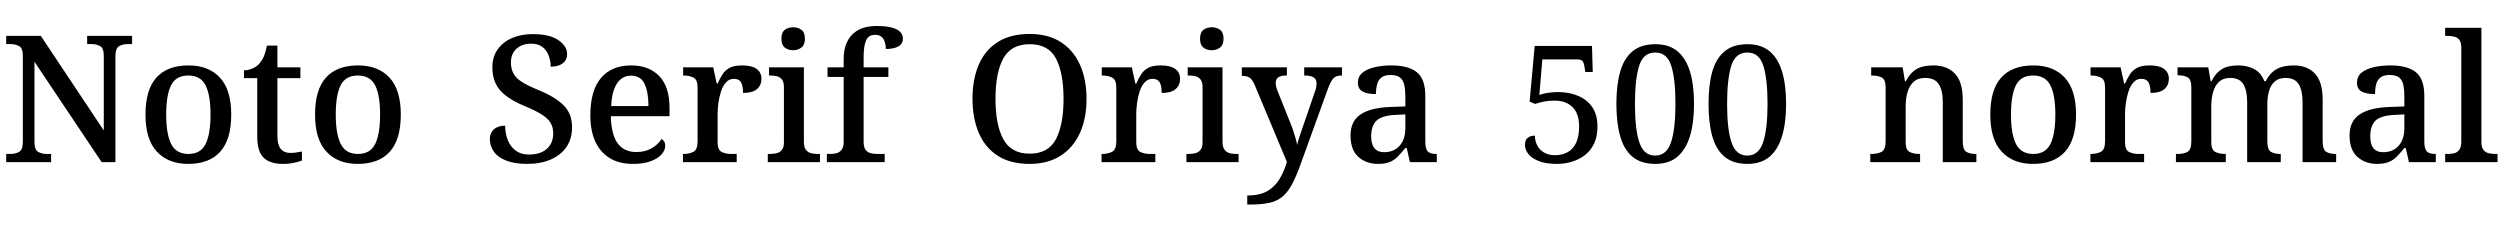 <svg xmlns="http://www.w3.org/2000/svg" xmlns:xlink="http://www.w3.org/1999/xlink" width="339.384" height="33.816"><path fill="black" d="M6.94 22.01L0.84 22.01L0.84 20.90L1.37 20.90Q2.09 20.90 2.59 20.62Q3.10 20.33 3.10 19.25L3.10 19.25L3.10 7.54Q3.10 6.53 2.58 6.25Q2.06 5.98 1.37 5.98L1.37 5.98L0.84 5.98L0.84 4.87L5.54 4.87L14.09 17.71L14.09 7.54Q14.09 6.53 13.57 6.25Q13.06 5.98 12.36 5.98L12.36 5.98L11.83 5.98L11.83 4.87L17.93 4.87L17.93 5.98L17.38 5.98Q16.68 5.98 16.18 6.26Q15.67 6.55 15.67 7.63L15.67 7.63L15.67 22.01L13.80 22.01L4.68 8.38L4.68 19.25Q4.68 20.33 5.18 20.62Q5.69 20.90 6.38 20.90L6.38 20.90L6.94 20.90L6.94 22.01ZM25.54 22.25L25.54 22.25Q22.85 22.25 21.30 20.59Q19.75 18.94 19.75 15.55L19.75 15.55Q19.75 12.17 21.24 10.52Q22.73 8.88 25.61 8.88L25.61 8.88Q28.30 8.88 29.84 10.52Q31.39 12.17 31.39 15.55L31.39 15.55Q31.39 18.94 29.90 20.59Q28.42 22.25 25.54 22.25ZM25.58 20.90L25.58 20.90Q27.24 20.90 27.91 19.55Q28.58 18.19 28.58 15.55L28.58 15.55Q28.58 12.89 27.90 11.57Q27.22 10.25 25.56 10.25L25.56 10.25Q23.90 10.25 23.23 11.57Q22.56 12.89 22.56 15.55L22.56 15.55Q22.56 18.19 23.24 19.55Q23.93 20.90 25.58 20.90ZM38.42 22.25L38.42 22.25Q36.67 22.25 35.80 21.42Q34.92 20.59 34.92 18.50L34.92 18.50L34.92 10.61L33.12 10.61L33.12 9.55Q33.65 9.55 34.21 9.32Q34.78 9.10 35.14 8.71L35.14 8.71Q35.54 8.28 35.81 7.67Q36.07 7.06 36.24 6.19L36.24 6.19L37.66 6.19L37.66 9.14L40.78 9.14L40.78 10.61L37.66 10.61L37.66 18.48Q37.66 19.66 38.11 20.21Q38.57 20.76 39.38 20.76L39.38 20.76Q39.84 20.76 40.22 20.70Q40.61 20.64 40.99 20.57L40.99 20.57L40.99 21.79Q40.66 21.94 39.95 22.09Q39.24 22.25 38.42 22.25ZM48.55 22.25L48.55 22.25Q45.86 22.25 44.32 20.59Q42.77 18.94 42.77 15.55L42.77 15.55Q42.77 12.17 44.26 10.52Q45.74 8.88 48.62 8.88L48.62 8.88Q51.31 8.88 52.86 10.52Q54.41 12.17 54.41 15.55L54.41 15.55Q54.41 18.94 52.92 20.59Q51.43 22.25 48.55 22.25ZM48.60 20.90L48.60 20.90Q50.26 20.90 50.93 19.55Q51.60 18.19 51.60 15.55L51.60 15.55Q51.60 12.89 50.92 11.57Q50.23 10.25 48.58 10.25L48.58 10.25Q46.92 10.25 46.25 11.57Q45.58 12.89 45.58 15.55L45.58 15.55Q45.58 18.19 46.26 19.55Q46.94 20.90 48.60 20.90ZM71.57 22.25L71.57 22.25Q69.82 22.25 68.69 21.79Q67.56 21.34 67.03 20.57Q66.50 19.80 66.50 18.86L66.50 18.86Q66.50 18.29 66.77 17.88Q67.03 17.47 67.50 17.27Q67.97 17.06 68.57 17.06L68.57 17.06Q68.59 18.17 68.95 19.06Q69.31 19.94 70.03 20.46Q70.75 20.98 71.81 20.98L71.81 20.98Q73.37 20.98 74.23 20.21Q75.10 19.44 75.10 18.10L75.10 18.10Q75.10 17.23 74.71 16.63Q74.33 16.03 73.50 15.52Q72.67 15 71.28 14.42L71.28 14.42Q69.72 13.78 68.74 13.04Q67.75 12.31 67.30 11.36Q66.84 10.42 66.84 9.14L66.84 9.14Q66.84 7.73 67.55 6.72Q68.26 5.71 69.49 5.17Q70.73 4.63 72.31 4.63L72.31 4.63Q74.62 4.63 75.80 5.45Q76.99 6.26 76.99 7.34L76.99 7.34Q76.99 8.14 76.40 8.59Q75.82 9.05 74.76 9.05L74.76 9.05Q74.76 8.33 74.51 7.61Q74.26 6.89 73.68 6.41Q73.10 5.93 72.12 5.93L72.12 5.93Q70.87 5.93 70.12 6.61Q69.36 7.30 69.36 8.47L69.36 8.47Q69.36 9.34 69.70 9.97Q70.03 10.61 70.87 11.14Q71.71 11.66 73.18 12.26L73.18 12.26Q75.41 13.18 76.54 14.32Q77.66 15.46 77.66 17.28L77.66 17.28Q77.66 18.82 76.92 19.92Q76.18 21.02 74.80 21.64Q73.42 22.25 71.57 22.25ZM85.92 22.25L85.92 22.25Q83.16 22.25 81.65 20.52Q80.14 18.79 80.14 15.67L80.14 15.67Q80.14 12.29 81.59 10.58Q83.04 8.88 85.68 8.88L85.68 8.88Q88.10 8.88 89.50 10.33Q90.89 11.78 90.89 14.64L90.89 14.64L90.89 15.77L82.92 15.77Q82.99 18.31 83.87 19.48Q84.74 20.64 86.38 20.64L86.38 20.64Q87.62 20.64 88.50 20.11Q89.38 19.58 89.81 18.86L89.81 18.86Q90.02 18.98 90.17 19.22Q90.31 19.46 90.31 19.80L90.31 19.80Q90.31 20.35 89.84 20.92Q89.38 21.48 88.40 21.86Q87.43 22.25 85.92 22.25ZM82.97 14.40L88.03 14.40Q88.03 12.50 87.50 11.39Q86.98 10.27 85.66 10.27L85.66 10.27Q84.46 10.27 83.76 11.33Q83.06 12.38 82.97 14.40L82.97 14.40ZM100.01 22.01L92.71 22.01L92.71 20.90L92.78 20.90Q93.60 20.90 94.15 20.60Q94.70 20.30 94.70 19.18L94.70 19.18L94.70 11.88Q94.70 10.82 94.15 10.54Q93.60 10.25 92.81 10.25L92.81 10.25L92.74 10.25L92.74 9.14L96.82 9.14L97.30 11.35L97.42 11.35Q97.73 10.63 98.10 10.07Q98.47 9.50 99.08 9.19Q99.70 8.88 100.73 8.88L100.73 8.88Q102.07 8.88 102.72 9.36Q103.37 9.84 103.37 10.70L103.37 10.70Q103.37 11.57 102.76 12.10Q102.14 12.62 100.87 12.62L100.87 12.62Q100.87 11.64 100.60 11.17Q100.32 10.70 99.62 10.70L99.62 10.70Q98.98 10.70 98.54 11.20Q98.11 11.69 97.87 12.44Q97.63 13.20 97.52 14.00Q97.42 14.81 97.42 15.41L97.42 15.41L97.42 19.30Q97.42 20.35 97.97 20.63Q98.52 20.90 99.29 20.90L99.29 20.90L100.01 20.90L100.01 22.01ZM111.31 22.01L104.23 22.01L104.23 20.90L104.54 20.90Q105.00 20.90 105.43 20.80Q105.86 20.69 106.14 20.35Q106.42 20.02 106.42 19.32L106.42 19.32L106.42 11.81Q106.42 11.11 106.14 10.78Q105.86 10.44 105.43 10.34Q105.00 10.25 104.54 10.25L104.54 10.25L104.40 10.25L104.40 9.14L109.13 9.14L109.13 19.25Q109.13 19.97 109.40 20.33Q109.68 20.69 110.11 20.80Q110.54 20.90 111.02 20.90L111.02 20.90L111.31 20.90L111.31 22.01ZM107.66 6.82L107.66 6.82Q106.99 6.82 106.54 6.46Q106.08 6.10 106.08 5.26L106.08 5.26Q106.08 4.39 106.55 4.04Q107.02 3.70 107.66 3.70L107.66 3.70Q108.31 3.70 108.79 4.04Q109.27 4.39 109.27 5.26L109.27 5.26Q109.27 6.10 108.79 6.46Q108.31 6.82 107.66 6.82ZM120.10 22.01L112.25 22.01L112.25 20.90L112.63 20.90Q113.14 20.90 113.56 20.80Q113.98 20.69 114.25 20.33Q114.53 19.97 114.53 19.25L114.53 19.25L114.53 10.44L112.34 10.44L112.34 9.14L114.53 9.14L114.53 8.04Q114.53 5.88 115.68 4.70Q116.83 3.53 118.99 3.53L118.99 3.53Q120.34 3.53 121.12 3.76Q121.90 3.98 122.23 4.36Q122.57 4.73 122.57 5.23L122.57 5.23Q122.57 5.95 121.96 6.30Q121.34 6.65 120.26 6.65L120.26 6.65Q120.26 6.22 120.13 5.76Q120.00 5.30 119.69 5.02Q119.38 4.73 118.80 4.73L118.80 4.73Q117.91 4.73 117.58 5.47Q117.24 6.22 117.24 7.75L117.24 7.75L117.24 9.14L120.60 9.14L120.60 10.44L117.24 10.44L117.24 19.25Q117.24 19.97 117.50 20.33Q117.77 20.69 118.21 20.80Q118.66 20.90 119.11 20.90L119.11 20.90L120.10 20.90L120.10 22.01ZM139.78 22.25L139.78 22.25Q137.16 22.25 135.44 21.14Q133.73 20.04 132.88 18.05Q132.02 16.06 132.02 13.39L132.02 13.39Q132.02 10.73 132.88 8.76Q133.73 6.79 135.46 5.70Q137.18 4.61 139.80 4.61L139.80 4.61Q142.27 4.61 143.99 5.70Q145.70 6.79 146.60 8.77Q147.50 10.75 147.50 13.42L147.50 13.42Q147.50 16.08 146.60 18.06Q145.70 20.04 143.98 21.14Q142.25 22.25 139.78 22.25ZM139.78 20.86L139.78 20.86Q142.32 20.86 143.35 18.89Q144.38 16.92 144.38 13.42L144.38 13.42Q144.38 9.89 143.35 7.94Q142.32 6 139.80 6L139.80 6Q137.26 6 136.20 7.94Q135.14 9.89 135.14 13.42L135.14 13.42Q135.14 16.92 136.20 18.89Q137.26 20.86 139.78 20.86ZM156.84 22.01L149.54 22.01L149.54 20.90L149.62 20.90Q150.43 20.90 150.98 20.60Q151.54 20.30 151.54 19.18L151.54 19.18L151.54 11.88Q151.54 10.82 150.98 10.54Q150.43 10.25 149.64 10.25L149.64 10.25L149.57 10.25L149.57 9.14L153.65 9.14L154.13 11.35L154.25 11.35Q154.56 10.63 154.93 10.07Q155.30 9.50 155.92 9.19Q156.53 8.88 157.56 8.88L157.56 8.88Q158.90 8.88 159.55 9.36Q160.20 9.84 160.20 10.70L160.20 10.70Q160.20 11.57 159.59 12.10Q158.98 12.62 157.70 12.62L157.70 12.62Q157.70 11.64 157.43 11.17Q157.15 10.70 156.46 10.70L156.46 10.70Q155.81 10.70 155.38 11.20Q154.94 11.69 154.70 12.44Q154.46 13.20 154.36 14.00Q154.25 14.81 154.25 15.41L154.25 15.41L154.25 19.30Q154.25 20.35 154.80 20.63Q155.35 20.90 156.12 20.90L156.12 20.90L156.84 20.90L156.84 22.01ZM168.14 22.01L161.06 22.01L161.06 20.90L161.38 20.90Q161.83 20.90 162.26 20.80Q162.70 20.69 162.97 20.35Q163.25 20.02 163.25 19.32L163.25 19.32L163.25 11.81Q163.25 11.11 162.97 10.78Q162.70 10.44 162.26 10.34Q161.83 10.25 161.38 10.25L161.38 10.25L161.23 10.25L161.23 9.14L165.96 9.14L165.96 19.25Q165.96 19.97 166.24 20.33Q166.51 20.69 166.94 20.80Q167.38 20.90 167.86 20.90L167.86 20.90L168.14 20.90L168.14 22.01ZM164.50 6.82L164.50 6.82Q163.82 6.82 163.37 6.46Q162.91 6.10 162.91 5.26L162.91 5.26Q162.91 4.39 163.38 4.04Q163.85 3.70 164.50 3.70L164.50 3.70Q165.14 3.70 165.62 4.04Q166.10 4.39 166.10 5.26L166.10 5.26Q166.10 6.10 165.62 6.46Q165.14 6.82 164.50 6.82ZM169.32 27.77L169.32 26.54Q170.98 26.54 172.01 25.96Q173.04 25.37 173.68 24.34Q174.31 23.30 174.70 21.98L174.70 21.98L170.30 11.47Q169.99 10.78 169.63 10.54Q169.27 10.30 168.65 10.30L168.65 10.30L168.58 10.30L168.58 9.14L174.70 9.14L174.70 10.25L174.62 10.25Q173.90 10.25 173.54 10.49Q173.18 10.73 173.18 11.30L173.18 11.30Q173.18 11.50 173.24 11.74Q173.30 11.98 173.38 12.22L173.38 12.22L175.10 16.51Q175.34 17.09 175.54 17.68Q175.73 18.26 175.88 18.78Q176.04 19.30 176.09 19.68L176.09 19.68Q176.23 19.06 176.48 18.35Q176.74 17.64 176.90 17.11L176.90 17.11L178.51 12.43Q178.63 12.14 178.68 11.84Q178.73 11.54 178.73 11.35L178.73 11.35Q178.73 10.75 178.32 10.50Q177.91 10.25 177.12 10.25L177.12 10.25L177.05 10.25L177.05 9.14L182.18 9.14L182.18 10.25L182.09 10.25Q181.42 10.25 181.04 10.61Q180.67 10.97 180.26 12.07L180.26 12.07L176.64 22.08Q176.02 23.83 175.44 24.94Q174.86 26.04 174.14 26.66Q173.42 27.29 172.34 27.53Q171.26 27.77 169.61 27.77L169.61 27.77L169.32 27.77ZM187.08 22.25L187.08 22.25Q185.47 22.25 184.40 21.30Q183.34 20.35 183.34 18.38L183.34 18.38Q183.34 16.46 184.69 15.54Q186.05 14.62 188.78 14.52L188.78 14.52L190.78 14.45L190.78 13.06Q190.78 12.19 190.64 11.56Q190.51 10.92 190.09 10.55Q189.67 10.18 188.78 10.18L188.78 10.18Q187.97 10.18 187.54 10.51Q187.10 10.85 186.95 11.44Q186.79 12.02 186.79 12.77L186.79 12.77Q185.59 12.77 184.97 12.42Q184.34 12.07 184.34 11.23L184.34 11.23Q184.34 10.37 184.97 9.86Q185.59 9.36 186.62 9.12Q187.66 8.88 188.88 8.88L188.88 8.88Q191.18 8.88 192.34 9.80Q193.49 10.73 193.49 13.01L193.49 13.01L193.49 19.20Q193.49 20.18 193.81 20.54Q194.14 20.90 194.95 20.90L194.95 20.90L195.05 20.90L195.05 22.01L191.40 22.01L190.97 20.09L190.78 20.09Q190.25 20.74 189.78 21.23Q189.31 21.72 188.69 21.98Q188.06 22.25 187.08 22.25ZM187.90 20.66L187.90 20.66Q189.22 20.66 190.00 19.79Q190.78 18.91 190.78 17.42L190.78 17.42L190.78 15.53L189.38 15.60Q187.54 15.70 186.84 16.40Q186.14 17.11 186.14 18.50L186.14 18.50Q186.14 20.66 187.90 20.66ZM211.34 22.25L211.34 22.25Q209.88 22.25 208.92 21.88Q207.96 21.50 207.49 20.92Q207.02 20.33 207.02 19.66L207.02 19.66Q207.02 18.98 207.41 18.70Q207.79 18.41 208.37 18.41L208.37 18.41Q208.37 19.13 208.68 19.74Q208.99 20.35 209.62 20.71Q210.24 21.07 211.10 21.07L211.10 21.07Q212.06 21.07 212.81 20.66Q213.55 20.26 213.96 19.39Q214.37 18.53 214.37 17.18L214.37 17.18Q214.37 15.41 213.47 14.53Q212.57 13.66 211.03 13.66L211.03 13.66Q210.22 13.66 209.58 13.79Q208.94 13.92 208.39 14.11L208.39 14.11L207.65 13.80L208.34 6.24L216.12 6.24L216.22 9.77L215.21 9.77L215.09 9.02Q214.99 8.42 214.79 8.24Q214.58 8.06 213.94 8.06L213.94 8.06L209.38 8.06L208.97 12.89Q209.40 12.72 210.08 12.61Q210.77 12.50 211.49 12.50L211.49 12.50Q213.07 12.50 214.28 13.03Q215.50 13.56 216.18 14.58Q216.86 15.60 216.86 17.18L216.86 17.18Q216.86 18.53 216.40 19.50Q215.93 20.47 215.14 21.07Q214.34 21.67 213.37 21.96Q212.40 22.25 211.34 22.25ZM224.71 22.25L224.71 22.25Q222.79 22.25 221.63 21.29Q220.46 20.33 219.95 18.50Q219.43 16.68 219.43 14.09L219.43 14.09Q219.43 11.52 219.95 9.72Q220.46 7.92 221.63 6.96Q222.79 6 224.74 6L224.74 6Q226.56 6 227.71 6.95Q228.86 7.90 229.42 9.71Q229.97 11.52 229.97 14.11L229.97 14.11Q229.97 16.66 229.42 18.48Q228.86 20.30 227.71 21.28Q226.56 22.25 224.71 22.25ZM224.69 21.12L224.69 21.12Q226.25 21.12 226.85 19.31Q227.45 17.50 227.45 14.11L227.45 14.11Q227.45 10.70 226.87 8.92Q226.30 7.13 224.71 7.13L224.71 7.13Q223.08 7.13 222.52 8.94Q221.95 10.75 221.95 14.11L221.95 14.11Q221.95 17.57 222.55 19.34Q223.15 21.12 224.69 21.12ZM237.22 22.25L237.22 22.25Q235.30 22.25 234.13 21.29Q232.97 20.33 232.45 18.50Q231.94 16.68 231.94 14.09L231.94 14.09Q231.94 11.52 232.45 9.72Q232.97 7.92 234.13 6.96Q235.30 6 237.24 6L237.24 6Q239.06 6 240.22 6.95Q241.37 7.90 241.92 9.71Q242.47 11.52 242.47 14.11L242.47 14.11Q242.47 16.66 241.92 18.48Q241.37 20.30 240.22 21.28Q239.06 22.25 237.22 22.25ZM237.19 21.12L237.19 21.12Q238.75 21.12 239.35 19.31Q239.95 17.50 239.95 14.11L239.95 14.11Q239.95 10.70 239.38 8.92Q238.80 7.13 237.22 7.13L237.22 7.13Q235.58 7.13 235.02 8.94Q234.46 10.75 234.46 14.11L234.46 14.11Q234.46 17.57 235.06 19.34Q235.66 21.12 237.19 21.12ZM260.66 22.01L253.90 22.01L253.90 20.90L254.04 20.90Q254.86 20.90 255.42 20.62Q255.98 20.33 255.98 19.20L255.98 19.20L255.98 11.86Q255.98 10.80 255.46 10.52Q254.93 10.25 254.14 10.25L254.14 10.25L254.02 10.25L254.02 9.14L258.29 9.14L258.60 11.02L258.72 11.02Q259.22 10.10 259.79 9.65Q260.35 9.19 261.02 9.04Q261.70 8.88 262.44 8.88L262.44 8.88Q264.34 8.88 265.39 10.00Q266.45 11.11 266.45 13.56L266.45 13.56L266.45 19.20Q266.45 20.30 266.92 20.60Q267.38 20.90 268.20 20.90L268.20 20.90L268.30 20.90L268.30 22.01L263.74 22.01L263.74 13.85Q263.74 12.29 263.20 11.44Q262.66 10.58 261.34 10.58L261.34 10.58Q260.35 10.58 259.78 11.11Q259.20 11.64 258.95 12.52Q258.70 13.39 258.70 14.42L258.70 14.42L258.70 19.32Q258.70 20.35 259.24 20.63Q259.78 20.90 260.57 20.90L260.57 20.90L260.66 20.90L260.66 22.01ZM275.98 22.25L275.98 22.25Q273.29 22.25 271.74 20.59Q270.19 18.94 270.19 15.55L270.19 15.55Q270.19 12.17 271.68 10.52Q273.17 8.88 276.05 8.88L276.05 8.88Q278.74 8.88 280.28 10.52Q281.83 12.17 281.83 15.55L281.83 15.55Q281.83 18.94 280.34 20.59Q278.86 22.25 275.98 22.25ZM276.02 20.90L276.02 20.90Q277.68 20.90 278.35 19.55Q279.02 18.19 279.02 15.55L279.02 15.55Q279.02 12.89 278.34 11.57Q277.66 10.25 276 10.25L276 10.25Q274.34 10.25 273.67 11.57Q273 12.89 273 15.55L273 15.55Q273 18.19 273.68 19.55Q274.37 20.90 276.02 20.90ZM291.07 22.01L283.78 22.01L283.78 20.90L283.85 20.90Q284.66 20.90 285.22 20.60Q285.77 20.30 285.77 19.18L285.77 19.18L285.77 11.88Q285.77 10.82 285.22 10.54Q284.66 10.25 283.87 10.25L283.87 10.25L283.80 10.25L283.80 9.14L287.88 9.14L288.36 11.35L288.48 11.35Q288.79 10.63 289.16 10.07Q289.54 9.50 290.15 9.19Q290.76 8.88 291.79 8.88L291.79 8.88Q293.14 8.88 293.78 9.36Q294.43 9.84 294.43 10.70L294.43 10.70Q294.43 11.57 293.82 12.10Q293.21 12.62 291.94 12.62L291.94 12.62Q291.94 11.64 291.66 11.17Q291.38 10.70 290.69 10.70L290.69 10.70Q290.04 10.70 289.61 11.20Q289.18 11.69 288.94 12.44Q288.70 13.20 288.59 14.00Q288.48 14.81 288.48 15.41L288.48 15.41L288.48 19.30Q288.48 20.35 289.03 20.63Q289.58 20.90 290.35 20.90L290.35 20.90L291.07 20.90L291.07 22.01ZM302.16 22.01L295.39 22.01L295.39 20.90L295.63 20.90Q296.45 20.90 296.96 20.62Q297.48 20.33 297.48 19.20L297.48 19.20L297.48 11.83Q297.48 10.78 296.98 10.50Q296.47 10.22 295.68 10.22L295.68 10.22L295.61 10.22L295.61 9.14L299.78 9.14L300.10 11.02L300.22 11.02Q300.70 10.10 301.26 9.65Q301.82 9.19 302.47 9.04Q303.12 8.88 303.86 8.88L303.86 8.88Q305.06 8.88 306.00 9.37Q306.94 9.86 307.39 11.02L307.39 11.02L307.58 11.02Q308.06 10.10 308.66 9.65Q309.26 9.19 309.95 9.04Q310.63 8.88 311.38 8.88L311.38 8.88Q313.22 8.88 314.27 10.00Q315.31 11.11 315.31 13.56L315.31 13.56L315.31 19.20Q315.31 20.30 315.78 20.60Q316.25 20.90 317.06 20.90L317.06 20.90L317.14 20.90L317.14 22.01L312.58 22.01L312.58 13.85Q312.58 12.29 312.06 11.44Q311.54 10.58 310.27 10.58L310.27 10.58Q309.36 10.58 308.81 11.06Q308.26 11.54 308.03 12.35Q307.80 13.15 307.80 14.11L307.80 14.11L307.80 19.20Q307.80 20.30 308.27 20.60Q308.74 20.90 309.55 20.90L309.55 20.90L309.62 20.90L309.62 22.01L305.06 22.01L305.06 13.85Q305.06 12.29 304.55 11.44Q304.03 10.58 302.76 10.58L302.76 10.58Q301.80 10.58 301.24 11.11Q300.67 11.64 300.43 12.52Q300.19 13.39 300.19 14.42L300.19 14.42L300.19 19.32Q300.19 20.35 300.74 20.63Q301.30 20.90 302.09 20.90L302.09 20.90L302.16 20.90L302.16 22.01ZM322.70 22.25L322.70 22.25Q321.10 22.25 320.03 21.30Q318.96 20.35 318.96 18.38L318.96 18.38Q318.96 16.46 320.32 15.54Q321.67 14.62 324.41 14.52L324.41 14.52L326.40 14.45L326.40 13.06Q326.40 12.19 326.27 11.56Q326.14 10.92 325.72 10.55Q325.30 10.18 324.41 10.18L324.41 10.18Q323.59 10.18 323.16 10.51Q322.73 10.85 322.57 11.44Q322.42 12.02 322.42 12.77L322.42 12.77Q321.22 12.77 320.59 12.42Q319.97 12.07 319.97 11.23L319.97 11.23Q319.97 10.37 320.59 9.86Q321.22 9.36 322.25 9.12Q323.28 8.88 324.50 8.88L324.50 8.88Q326.81 8.88 327.96 9.80Q329.11 10.73 329.11 13.01L329.11 13.01L329.11 19.20Q329.11 20.18 329.44 20.54Q329.76 20.90 330.58 20.90L330.58 20.90L330.67 20.90L330.67 22.01L327.02 22.01L326.59 20.09L326.40 20.09Q325.87 20.74 325.40 21.23Q324.94 21.72 324.31 21.98Q323.69 22.25 322.70 22.25ZM323.52 20.66L323.52 20.66Q324.84 20.66 325.62 19.79Q326.40 18.91 326.40 17.42L326.40 17.42L326.40 15.53L325.01 15.60Q323.16 15.70 322.46 16.40Q321.77 17.11 321.77 18.50L321.77 18.50Q321.77 20.66 323.52 20.66ZM339.05 22.01L331.94 22.01L331.94 20.90L332.26 20.90Q332.74 20.90 333.17 20.80Q333.60 20.69 333.86 20.33Q334.13 19.97 334.13 19.25L334.13 19.25L334.13 6.43Q334.13 5.74 333.85 5.40Q333.58 5.06 333.14 4.97Q332.71 4.87 332.26 4.87L332.26 4.87L331.94 4.87L331.94 3.77L336.86 3.77L336.86 19.25Q336.86 19.97 337.13 20.33Q337.39 20.69 337.84 20.80Q338.28 20.90 338.74 20.90L338.74 20.90L339.05 20.90L339.05 22.01Z"/></svg>